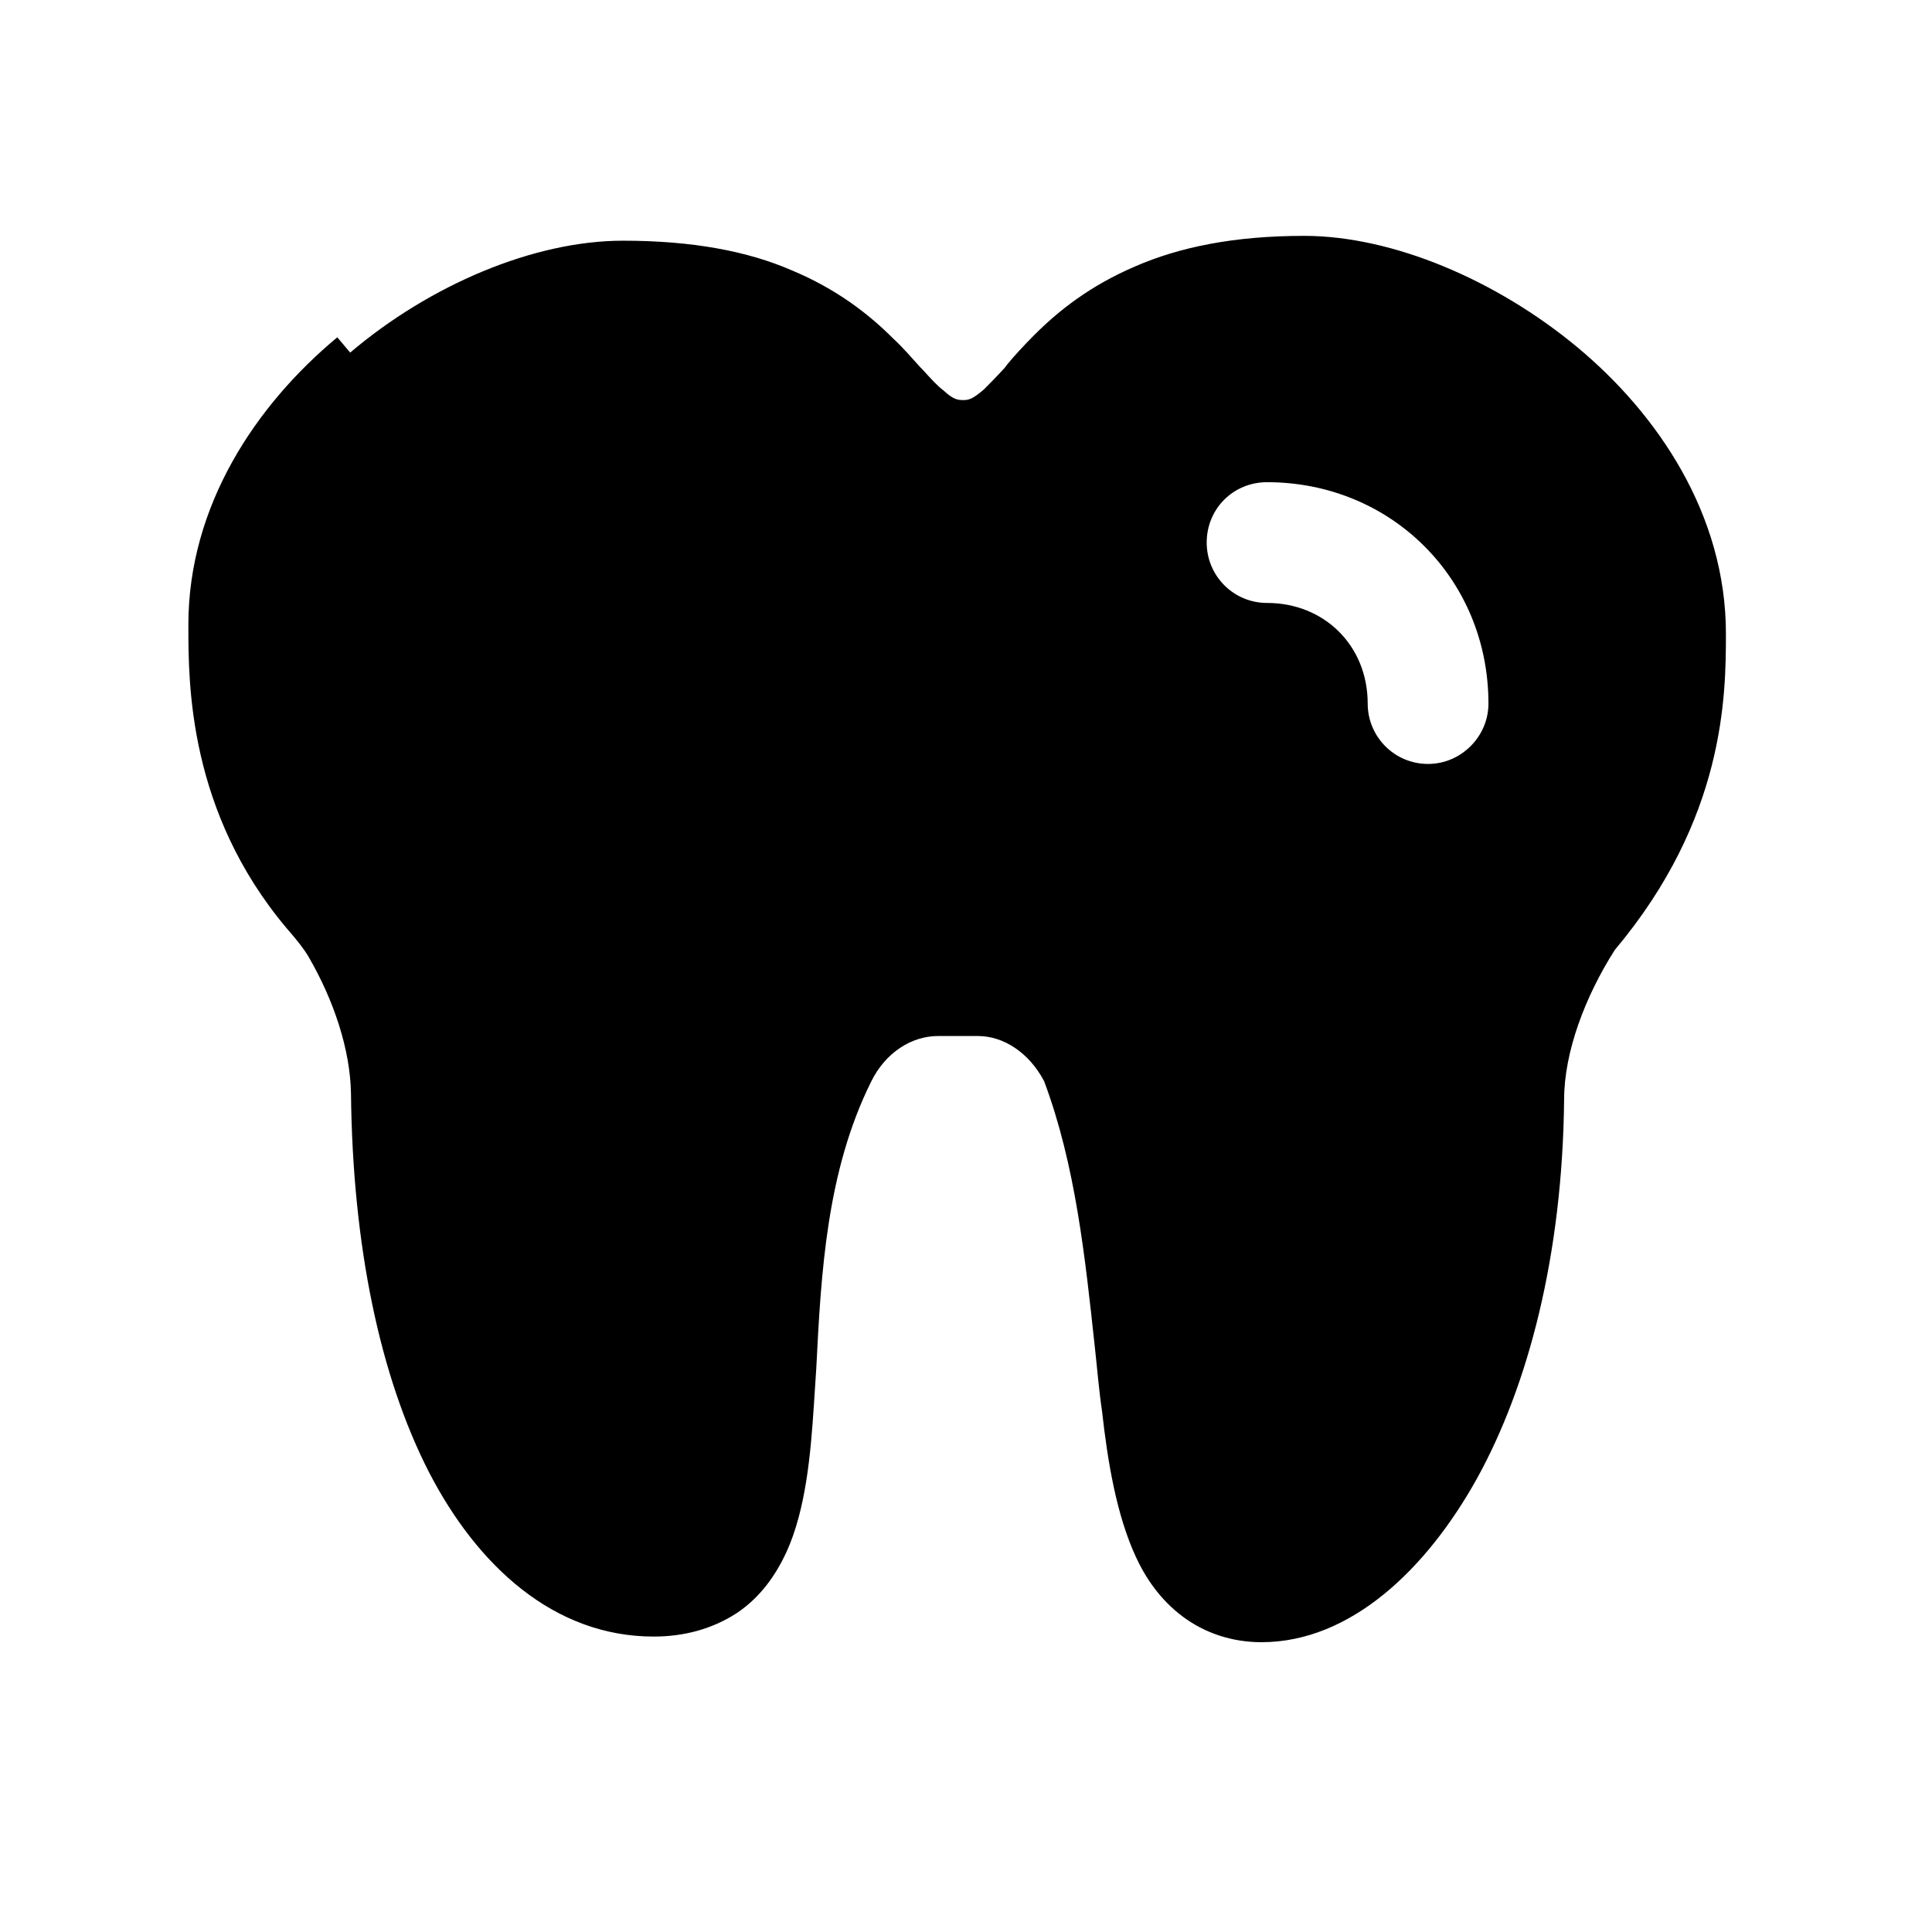 <svg viewBox="0 0 24 24" xmlns="http://www.w3.org/2000/svg"><path fill="currentColor" d="M4.35 4.38c.99-.84 2.28-1.39 3.39-1.39 .86 0 1.55.13 2.1.37 .55.23.95.54 1.25.84 .13.12.24.25.34.36l.03.03c.1.11.18.2.26.26 .12.11.17.12.25.12 .07 0 .12-.02.25-.13 .07-.07.15-.15.26-.27l.03-.04c.09-.11.21-.24.34-.37 .3-.3.69-.61 1.25-.85 .55-.24 1.23-.38 2.1-.38 1.1 0 2.39.55 3.39 1.38 1 .83 1.85 2.08 1.85 3.56 0 .77-.01 2.3-1.38 3.93 -.37.58-.63 1.27-.63 1.86 -.02 1.92-.44 3.55-1.09 4.72 -.62 1.11-1.56 2.02-2.67 2.02 -.36 0-.7-.11-.98-.32 -.28-.21-.46-.48-.58-.74 -.24-.52-.35-1.18-.42-1.81 -.04-.27-.06-.53-.09-.8 -.12-1.11-.24-2.26-.63-3.3 -.19-.36-.51-.56-.82-.56h-.5c-.32 0-.65.2-.83.57 -.55 1.11-.62 2.36-.68 3.56 -.01.15-.02.31-.03.46 -.04.61-.1 1.29-.34 1.82 -.13.28-.32.56-.62.76 -.31.2-.66.29-1.03.29 -1.24 0-2.19-.88-2.79-2.04 -.61-1.19-.95-2.81-.97-4.71 -.01-.54-.21-1.15-.53-1.7 -.06-.1-.14-.2-.27-.35 -1.22-1.45-1.22-3.04-1.22-3.75l0-.02c0-1.48.84-2.73 1.85-3.57Zm11.39 1.61c-.42 0-.75.33-.75.75 0 .41.33.75.75.75 .71 0 1.25.53 1.25 1.25 0 .41.33.75.75.75 .41 0 .75-.34.75-.75 0-1.55-1.21-2.75-2.75-2.75Z"/></svg>